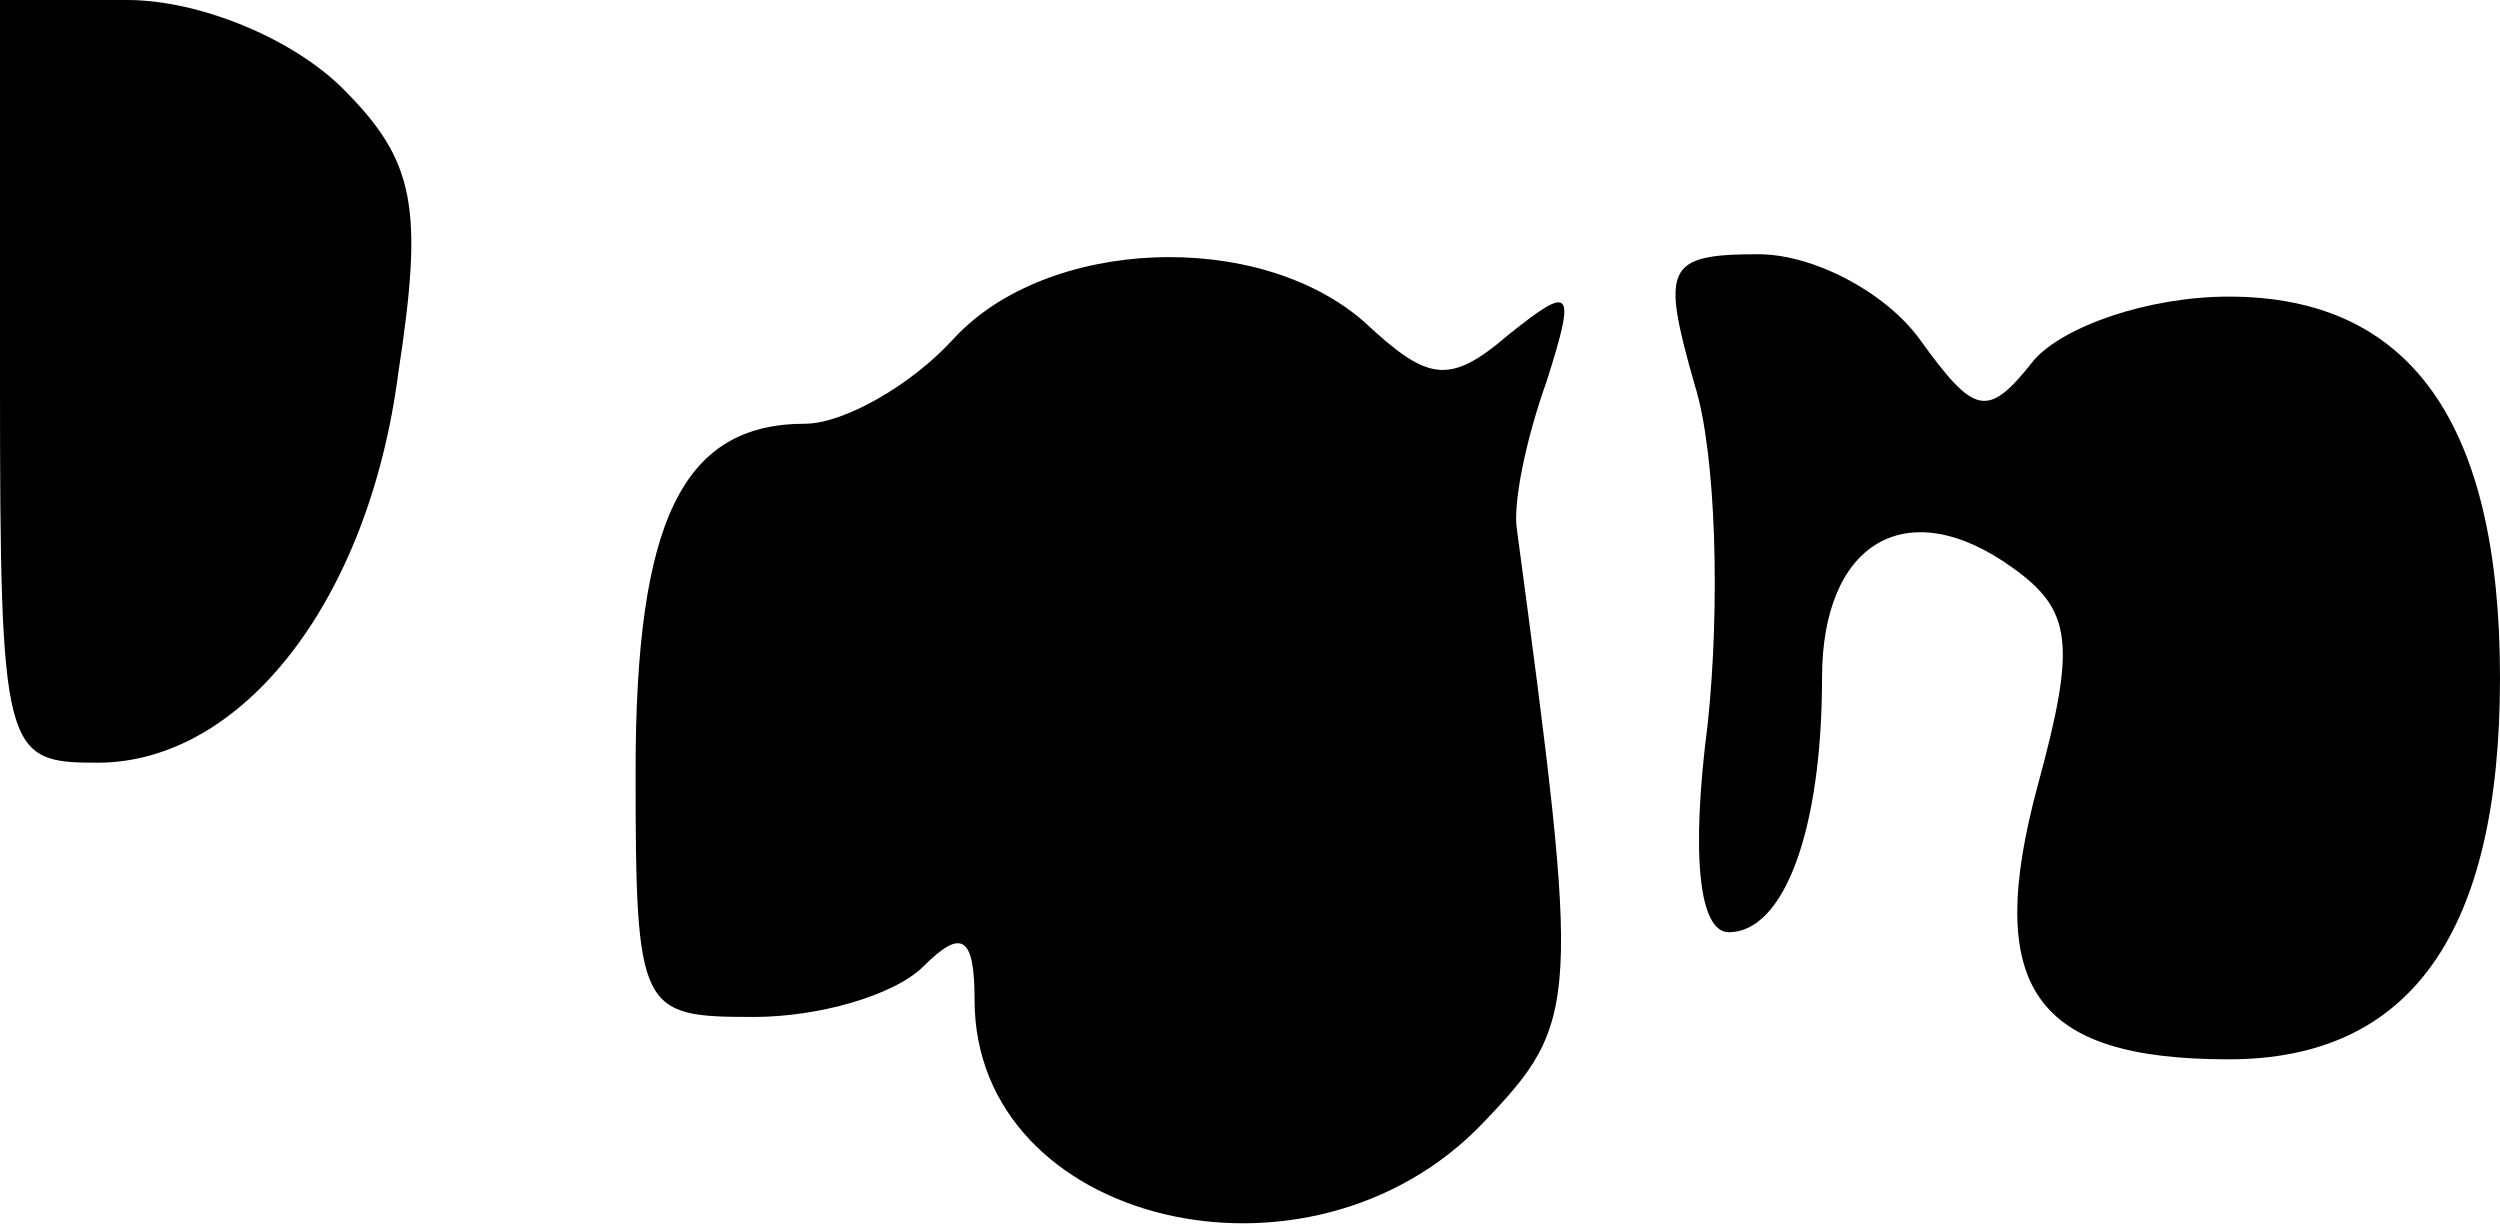 <?xml version="1.0" standalone="no"?>
<!DOCTYPE svg PUBLIC "-//W3C//DTD SVG 20010904//EN"
 "http://www.w3.org/TR/2001/REC-SVG-20010904/DTD/svg10.dtd">
<svg version="1.0" xmlns="http://www.w3.org/2000/svg"
 width="59pt" height="29pt" viewBox="0 0 59 29"
 preserveAspectRatio="xMidYMid meet">
<g transform="translate(0,29) scale(0.1,-0.1)"
fill="#000000" stroke="none">
<path fill="#000000" stroke="none" d="M0 200 c0 -88 1 -90 23 -90 34 0 64 38
71 92 6 39 4 50 -13 67 -12 12 -34 21 -51 21 l-30 0 0 -90z"/>
<path fill="#000000" stroke="none" d="M225 210 c-10 -11 -26 -20 -35 -20 -29
0 -40 -23 -40 -82 0 -57 1 -58 28 -58 15 0 33 5 40 12 9 9 12 7 12 -8 0 -53
79 -72 120 -29 23 24 23 28 8 140 -1 6 2 21 7 35 7 22 6 23 -9 11 -14 -12 -19
-11 -34 3 -25 22 -75 20 -97 -4z"/>
<path fill="#000000" stroke="none" d="M400 199 c5 -16 6 -52 3 -80 -4 -31 -2
-49 5 -49 13 0 22 24 22 60 0 32 20 44 45 26 14 -10 15 -18 6 -51 -13 -48 -1
-65 45 -65 43 0 64 30 64 90 0 60 -21 90 -64 90 -19 0 -39 -7 -46 -15 -11 -14
-14 -13 -27 5 -8 11 -25 20 -38 20 -22 0 -23 -3 -15 -31z"/>
</g>
</svg>
